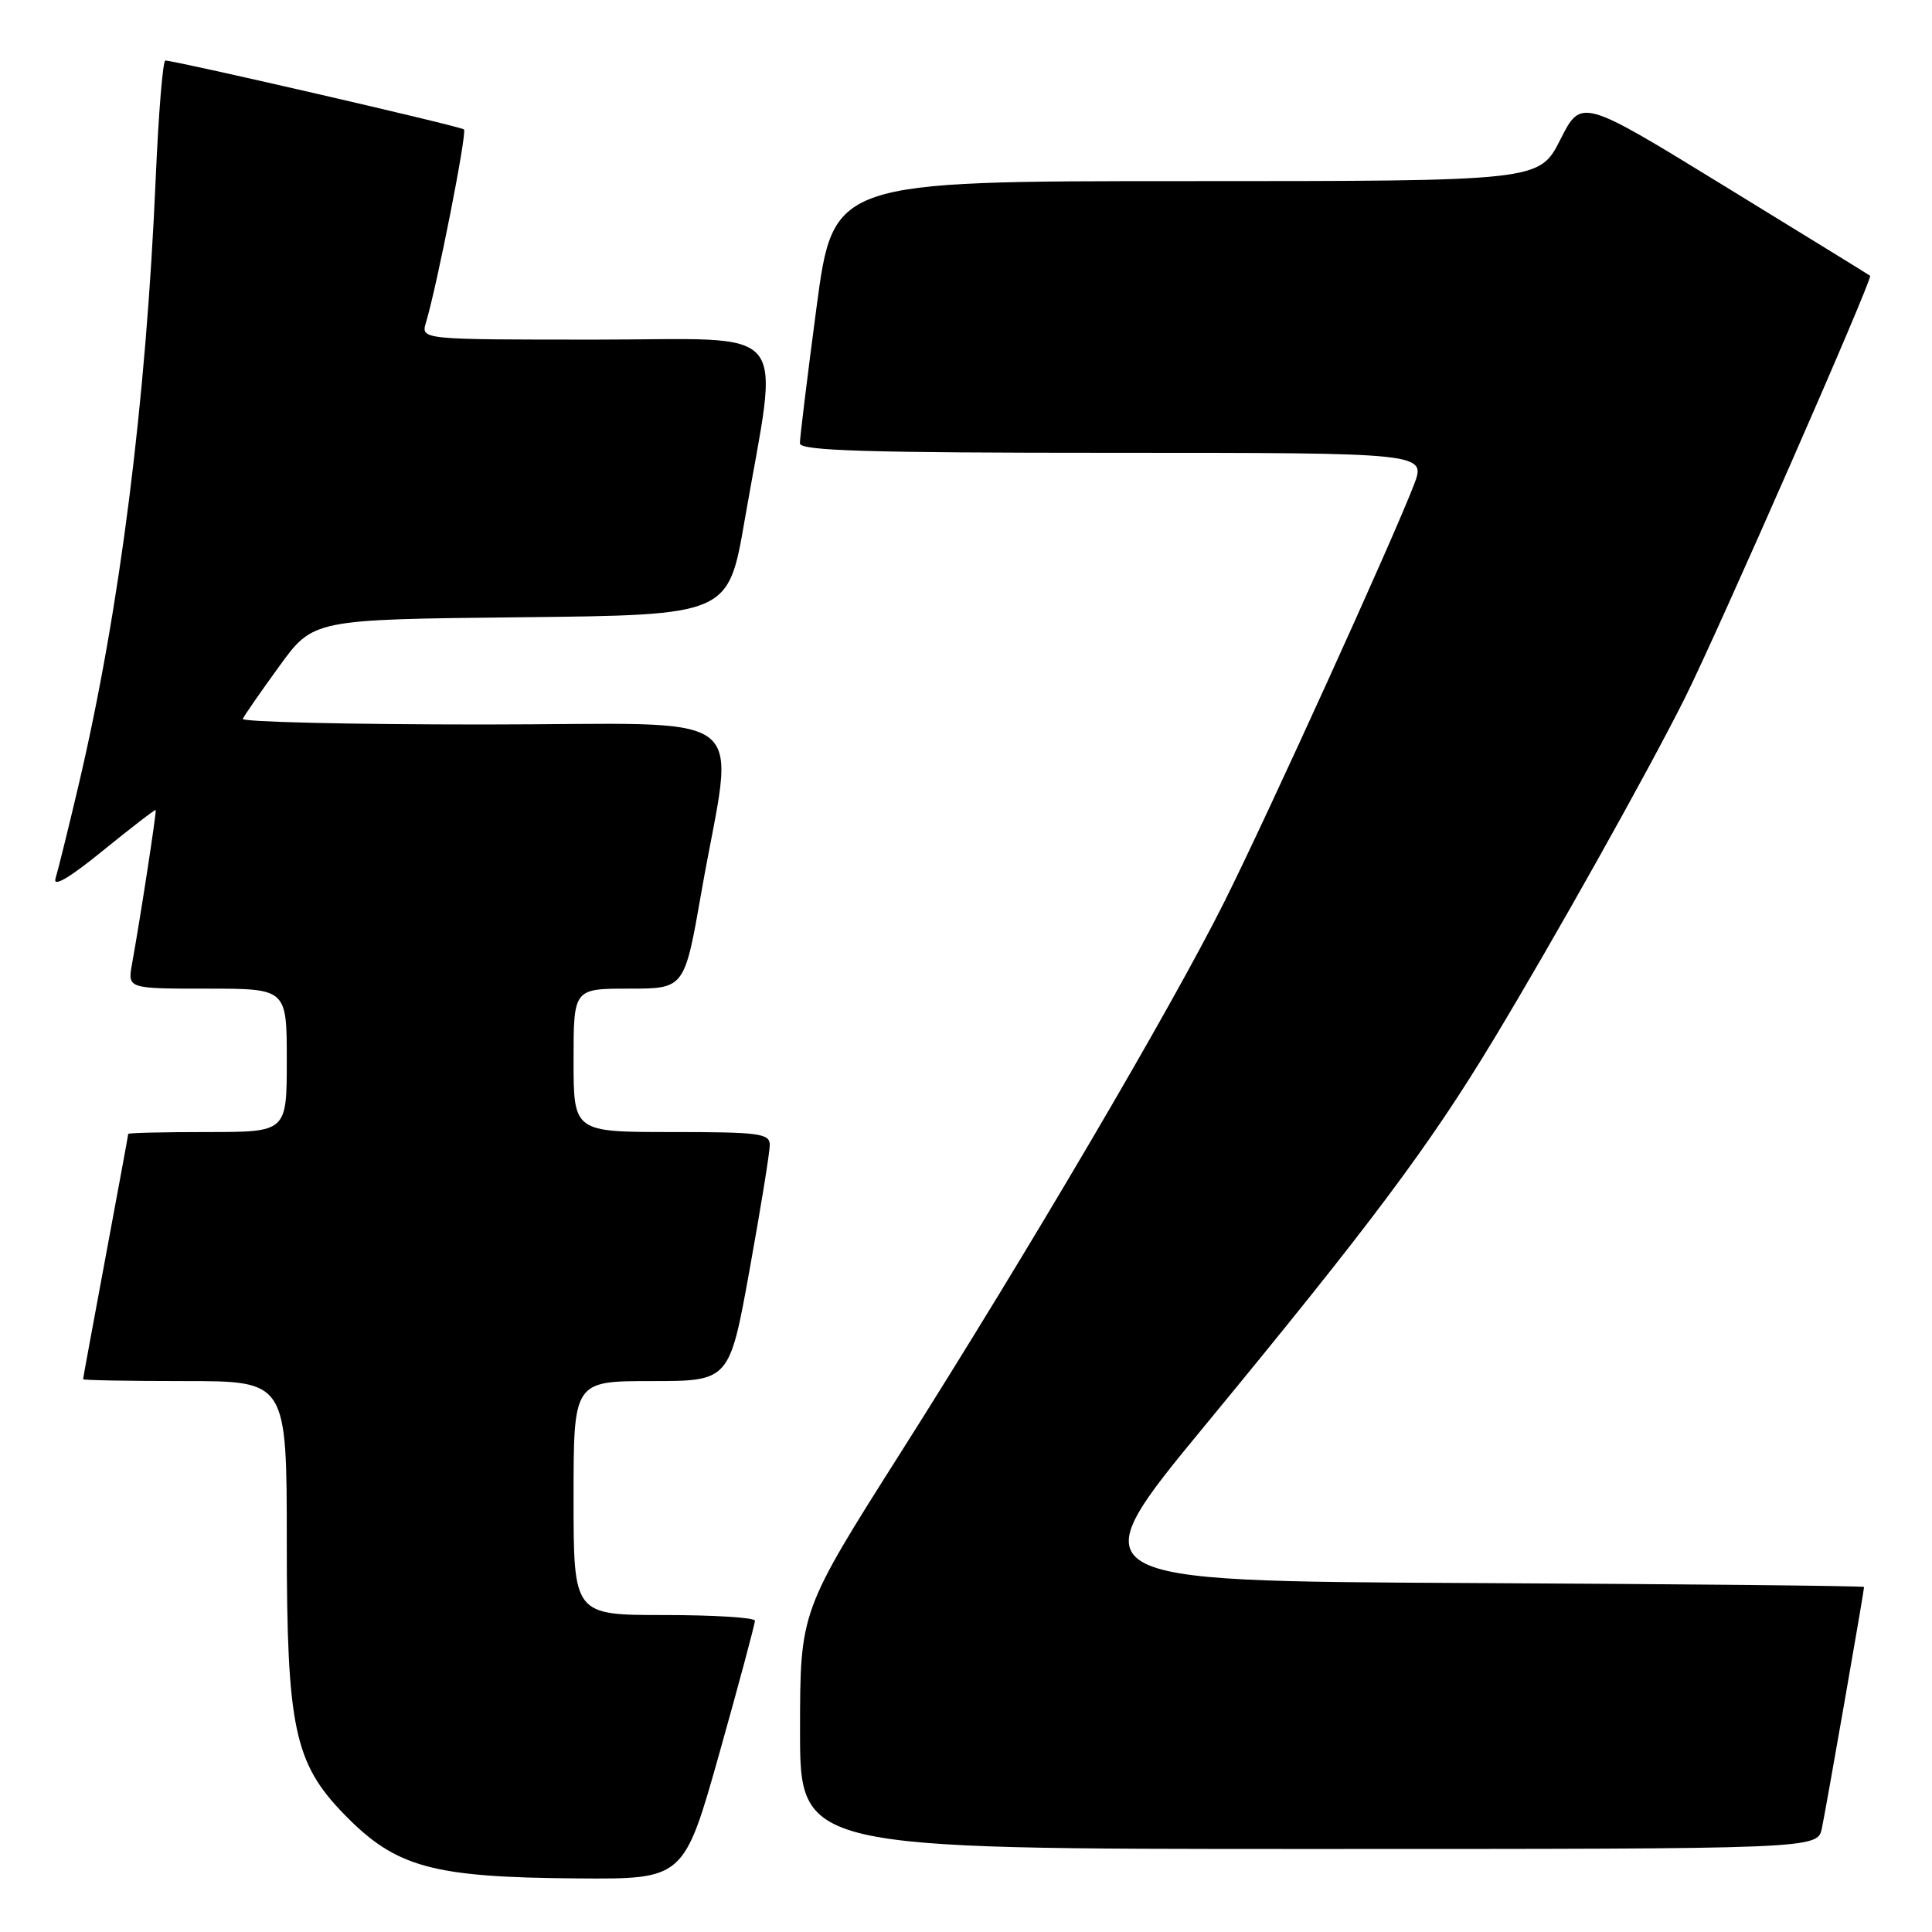 <?xml version="1.0" encoding="UTF-8" standalone="no"?>
<!DOCTYPE svg PUBLIC "-//W3C//DTD SVG 1.1//EN" "http://www.w3.org/Graphics/SVG/1.1/DTD/svg11.dtd" >
<svg xmlns="http://www.w3.org/2000/svg" xmlns:xlink="http://www.w3.org/1999/xlink" version="1.1" viewBox="0 0 256 256">
 <g >
 <path fill="currentColor"
d=" M 95.34 232.25 C 97.93 223.04 100.04 215.16 100.03 214.75 C 100.01 214.34 94.60 214.00 88.00 214.00 C 76.00 214.00 76.00 214.00 76.00 198.50 C 76.00 183.00 76.00 183.00 86.33 183.00 C 96.66 183.00 96.66 183.00 99.33 168.22 C 100.80 160.09 102.00 152.66 102.00 151.72 C 102.00 150.18 100.62 150.00 89.00 150.00 C 76.00 150.00 76.00 150.00 76.00 140.50 C 76.00 131.00 76.00 131.00 83.35 131.00 C 90.70 131.00 90.70 131.00 92.93 118.26 C 97.30 93.23 100.89 96.00 64.06 96.00 C 46.33 96.00 31.98 95.66 32.17 95.25 C 32.35 94.84 34.52 91.70 37.00 88.29 C 41.50 82.08 41.50 82.08 69.00 81.79 C 96.50 81.50 96.50 81.50 98.66 69.00 C 103.26 42.40 105.39 45.00 78.98 45.00 C 55.77 45.00 55.77 45.00 56.44 42.75 C 57.92 37.82 61.91 17.57 61.48 17.15 C 61.09 16.75 23.50 8.09 21.91 8.02 C 21.58 8.01 21.01 14.97 20.64 23.48 C 19.35 53.39 15.88 80.77 10.42 104.00 C 9.06 109.78 7.68 115.35 7.36 116.39 C 6.98 117.63 9.17 116.35 13.63 112.72 C 17.40 109.66 20.55 107.23 20.63 107.33 C 20.77 107.50 18.62 121.50 17.49 127.75 C 16.91 131.00 16.91 131.00 27.45 131.00 C 38.00 131.00 38.00 131.00 38.00 140.50 C 38.00 150.00 38.00 150.00 27.50 150.00 C 21.72 150.00 17.00 150.11 16.99 150.25 C 16.99 150.39 15.64 157.70 14.00 166.50 C 12.36 175.30 11.01 182.61 11.01 182.75 C 11.00 182.89 17.07 183.00 24.50 183.00 C 38.00 183.00 38.00 183.00 38.00 204.46 C 38.00 228.85 39.00 233.61 45.57 240.37 C 52.45 247.45 57.20 248.76 76.56 248.90 C 90.62 249.00 90.62 249.00 95.34 232.25 Z  M 241.41 242.25 C 241.98 239.53 247.00 210.80 247.00 210.28 C 247.00 210.14 223.53 209.90 194.83 209.76 C 142.67 209.50 142.67 209.50 159.71 188.83 C 181.59 162.28 189.37 151.88 197.84 137.86 C 205.87 124.57 218.25 102.48 223.25 92.50 C 227.63 83.74 248.21 36.85 247.80 36.54 C 247.64 36.41 238.96 31.07 228.51 24.66 C 209.53 13.01 209.53 13.01 206.75 18.50 C 203.97 24.00 203.97 24.00 157.19 24.00 C 110.42 24.00 110.42 24.00 108.19 40.75 C 106.97 49.96 105.98 58.06 105.99 58.75 C 106.00 59.73 114.97 60.00 147.49 60.00 C 188.98 60.00 188.98 60.00 187.35 64.25 C 184.50 71.66 167.95 108.07 162.24 119.48 C 155.20 133.57 136.30 165.73 119.33 192.50 C 106.02 213.50 106.02 213.50 106.01 229.25 C 106.00 245.00 106.00 245.00 173.42 245.00 C 240.84 245.00 240.84 245.00 241.41 242.25 Z "/>
</g>
</svg>